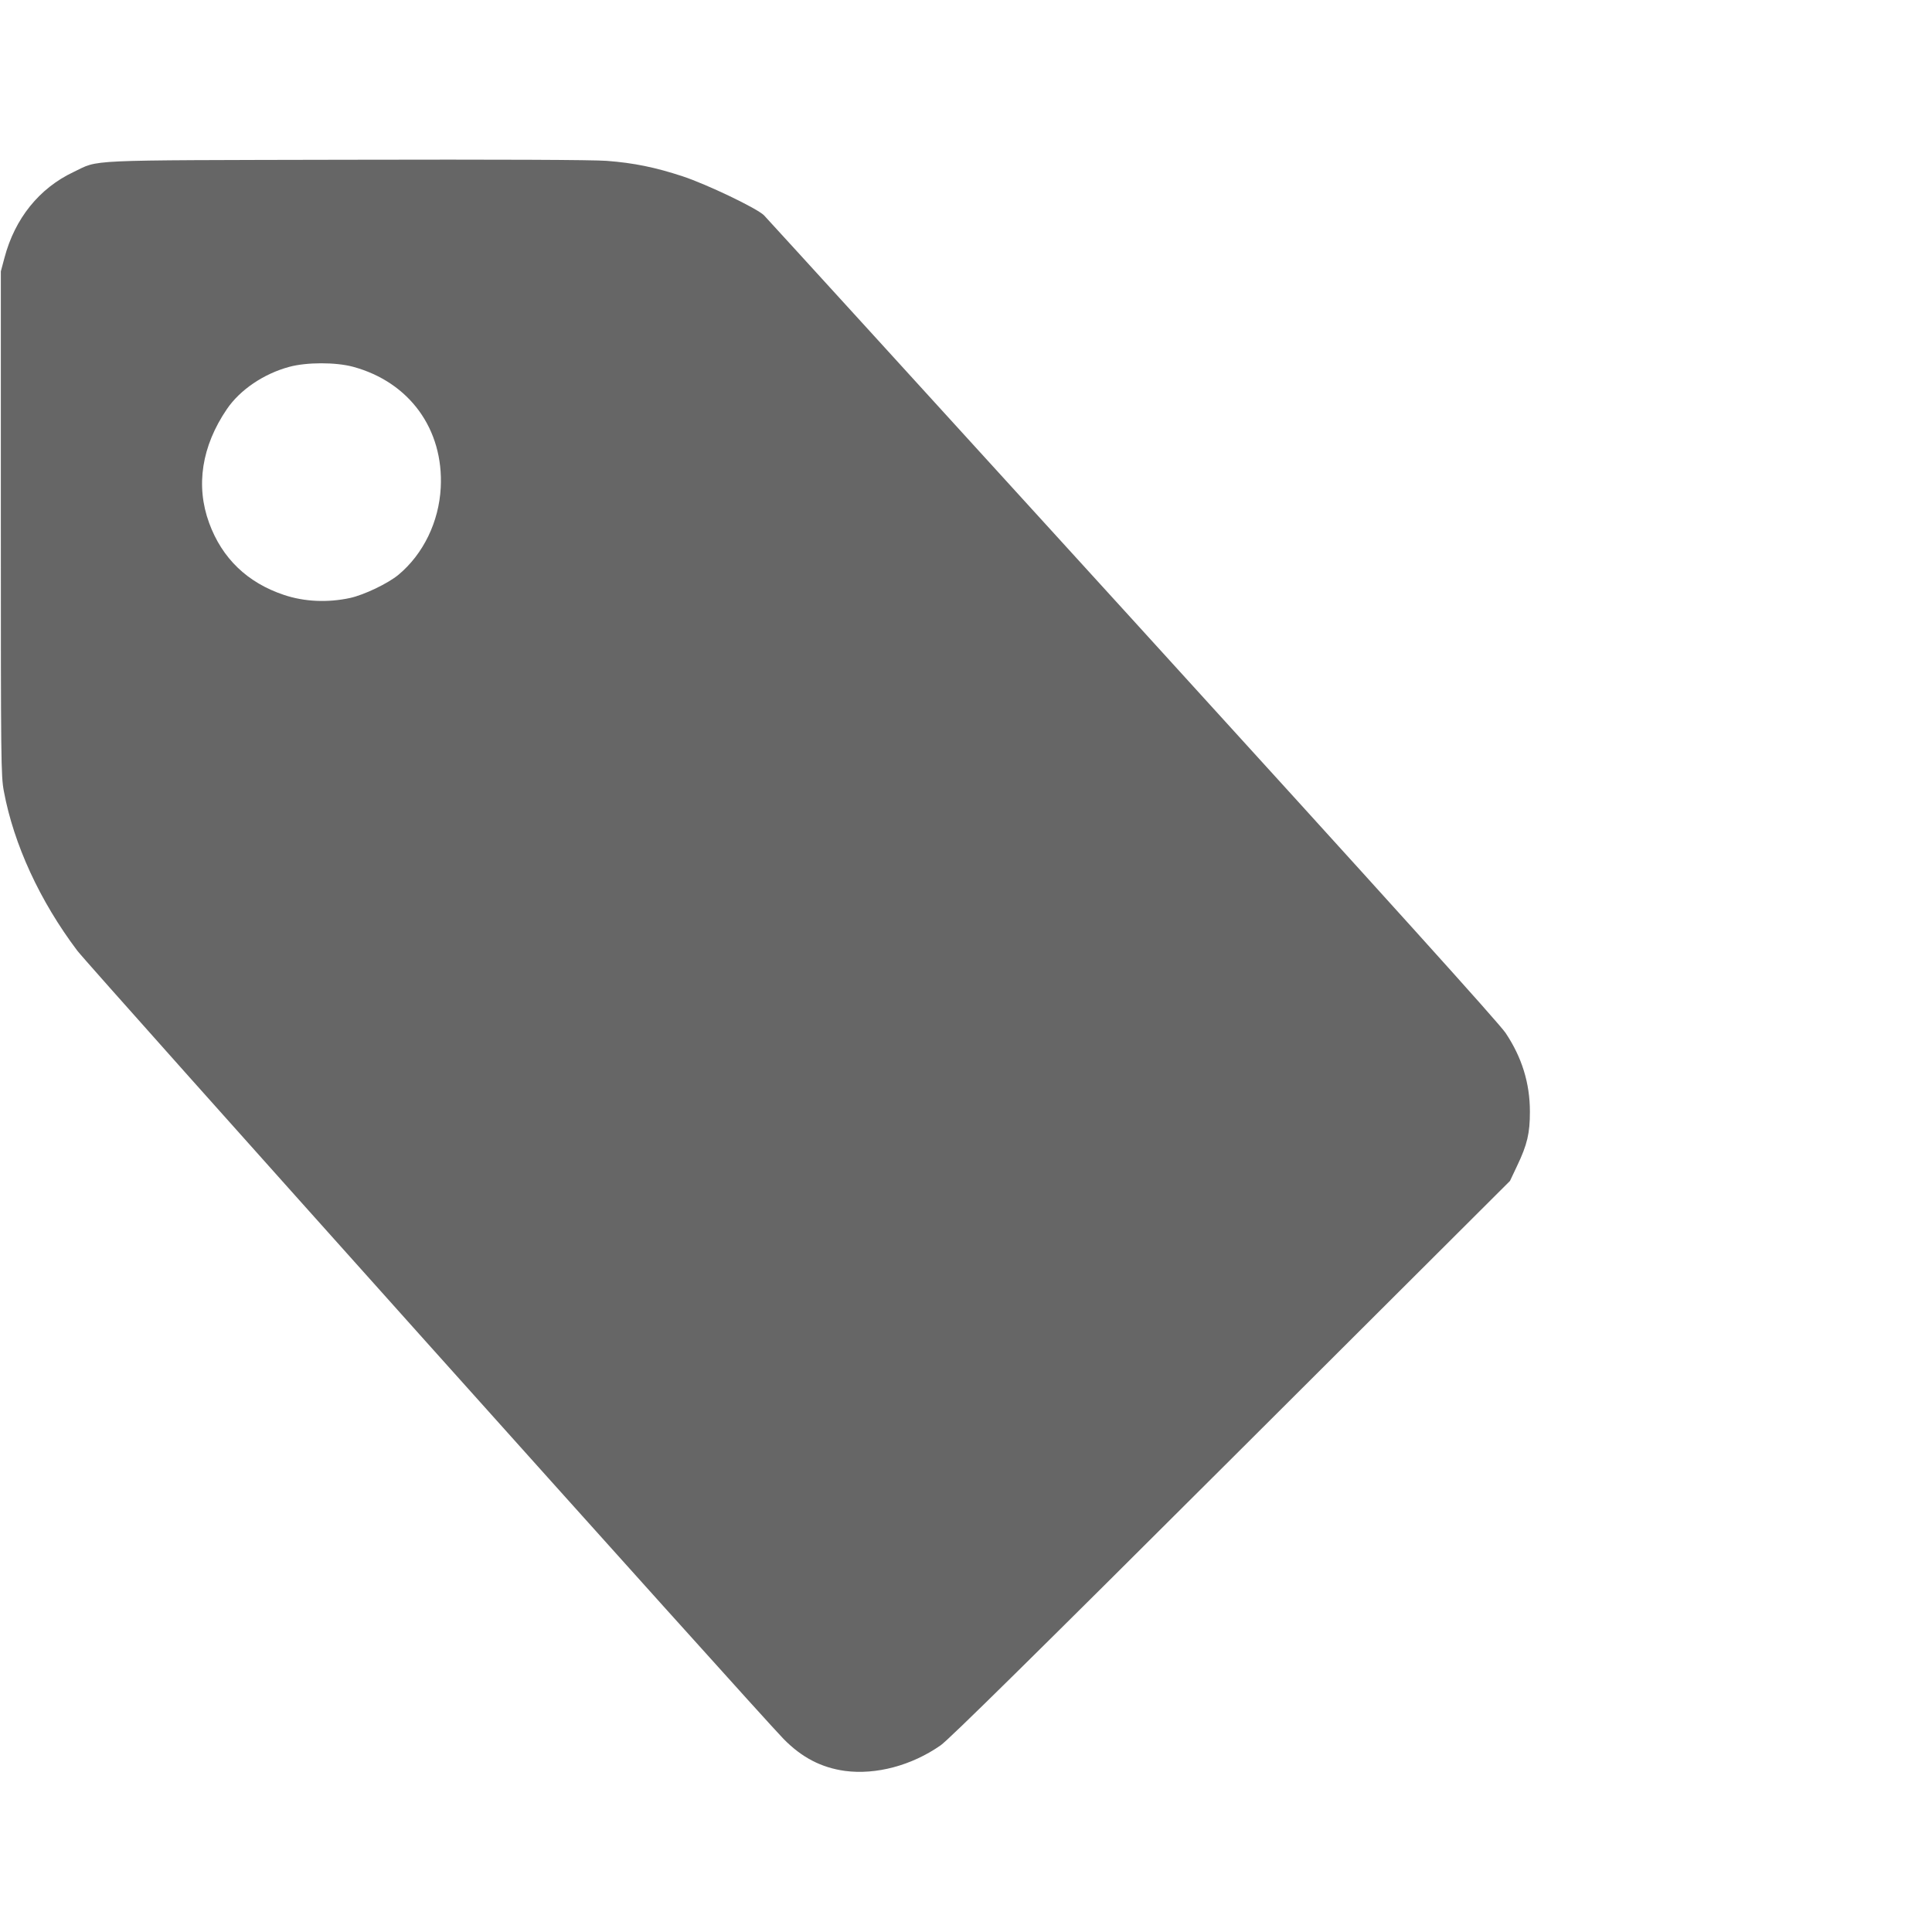 <?xml version="1.0" encoding="UTF-8" standalone="no"?>
<!-- Created with Inkscape (http://www.inkscape.org/) -->

<svg
   width="16"
   height="16"
   viewBox="0 0 16 16"
   version="1.1"
   id="svg1"
   xml:space="preserve"
   xmlns="http://www.w3.org/2000/svg"
   xmlns:svg="http://www.w3.org/2000/svg"><defs
     id="defs1" /><g
     id="layer1"><path
       style="fill:#666666;fill-opacity:1"
       d="M 6.998,14.666 C 6.802,14.639 6.64,14.555 6.489,14.401 6.278,14.186 0.735,7.999 0.64,7.873 c -0.31,-0.411 -0.526,-0.88 -0.608,-1.32 -0.024,-0.127 -0.025,-0.24 -0.025,-2.22 V 2.247 L 0.037,2.135 C 0.123,1.809 0.325,1.559 0.608,1.425 0.83,1.32 0.652,1.328 2.867,1.323 c 1.269,-0.003 2.043,4.293e-4 2.156,0.009 0.226,0.017 0.405,0.054 0.63,0.128 0.2,0.066 0.616,0.265 0.674,0.323 0.02,0.02 1.393,1.526 3.051,3.347 2.136,2.346 3.037,3.344 3.091,3.425 0.135,0.202 0.201,0.416 0.201,0.651 3.36e-4,0.178 -0.022,0.273 -0.105,0.447 L 12.505,9.78 10.196,12.083 C 8.576,13.699 7.858,14.407 7.79,14.454 7.551,14.621 7.255,14.7 6.998,14.666 Z M 2.9,4.952 C 3.017,4.926 3.213,4.832 3.3,4.76 3.506,4.588 3.635,4.322 3.65,4.039 3.675,3.554 3.39,3.163 2.922,3.037 2.779,2.999 2.54,2.999 2.396,3.038 2.184,3.095 1.988,3.228 1.879,3.388 1.67,3.695 1.619,4.023 1.732,4.331 1.839,4.624 2.049,4.826 2.352,4.927 2.522,4.984 2.715,4.992 2.9,4.952 Z"
       id="path1" /></g></svg>
